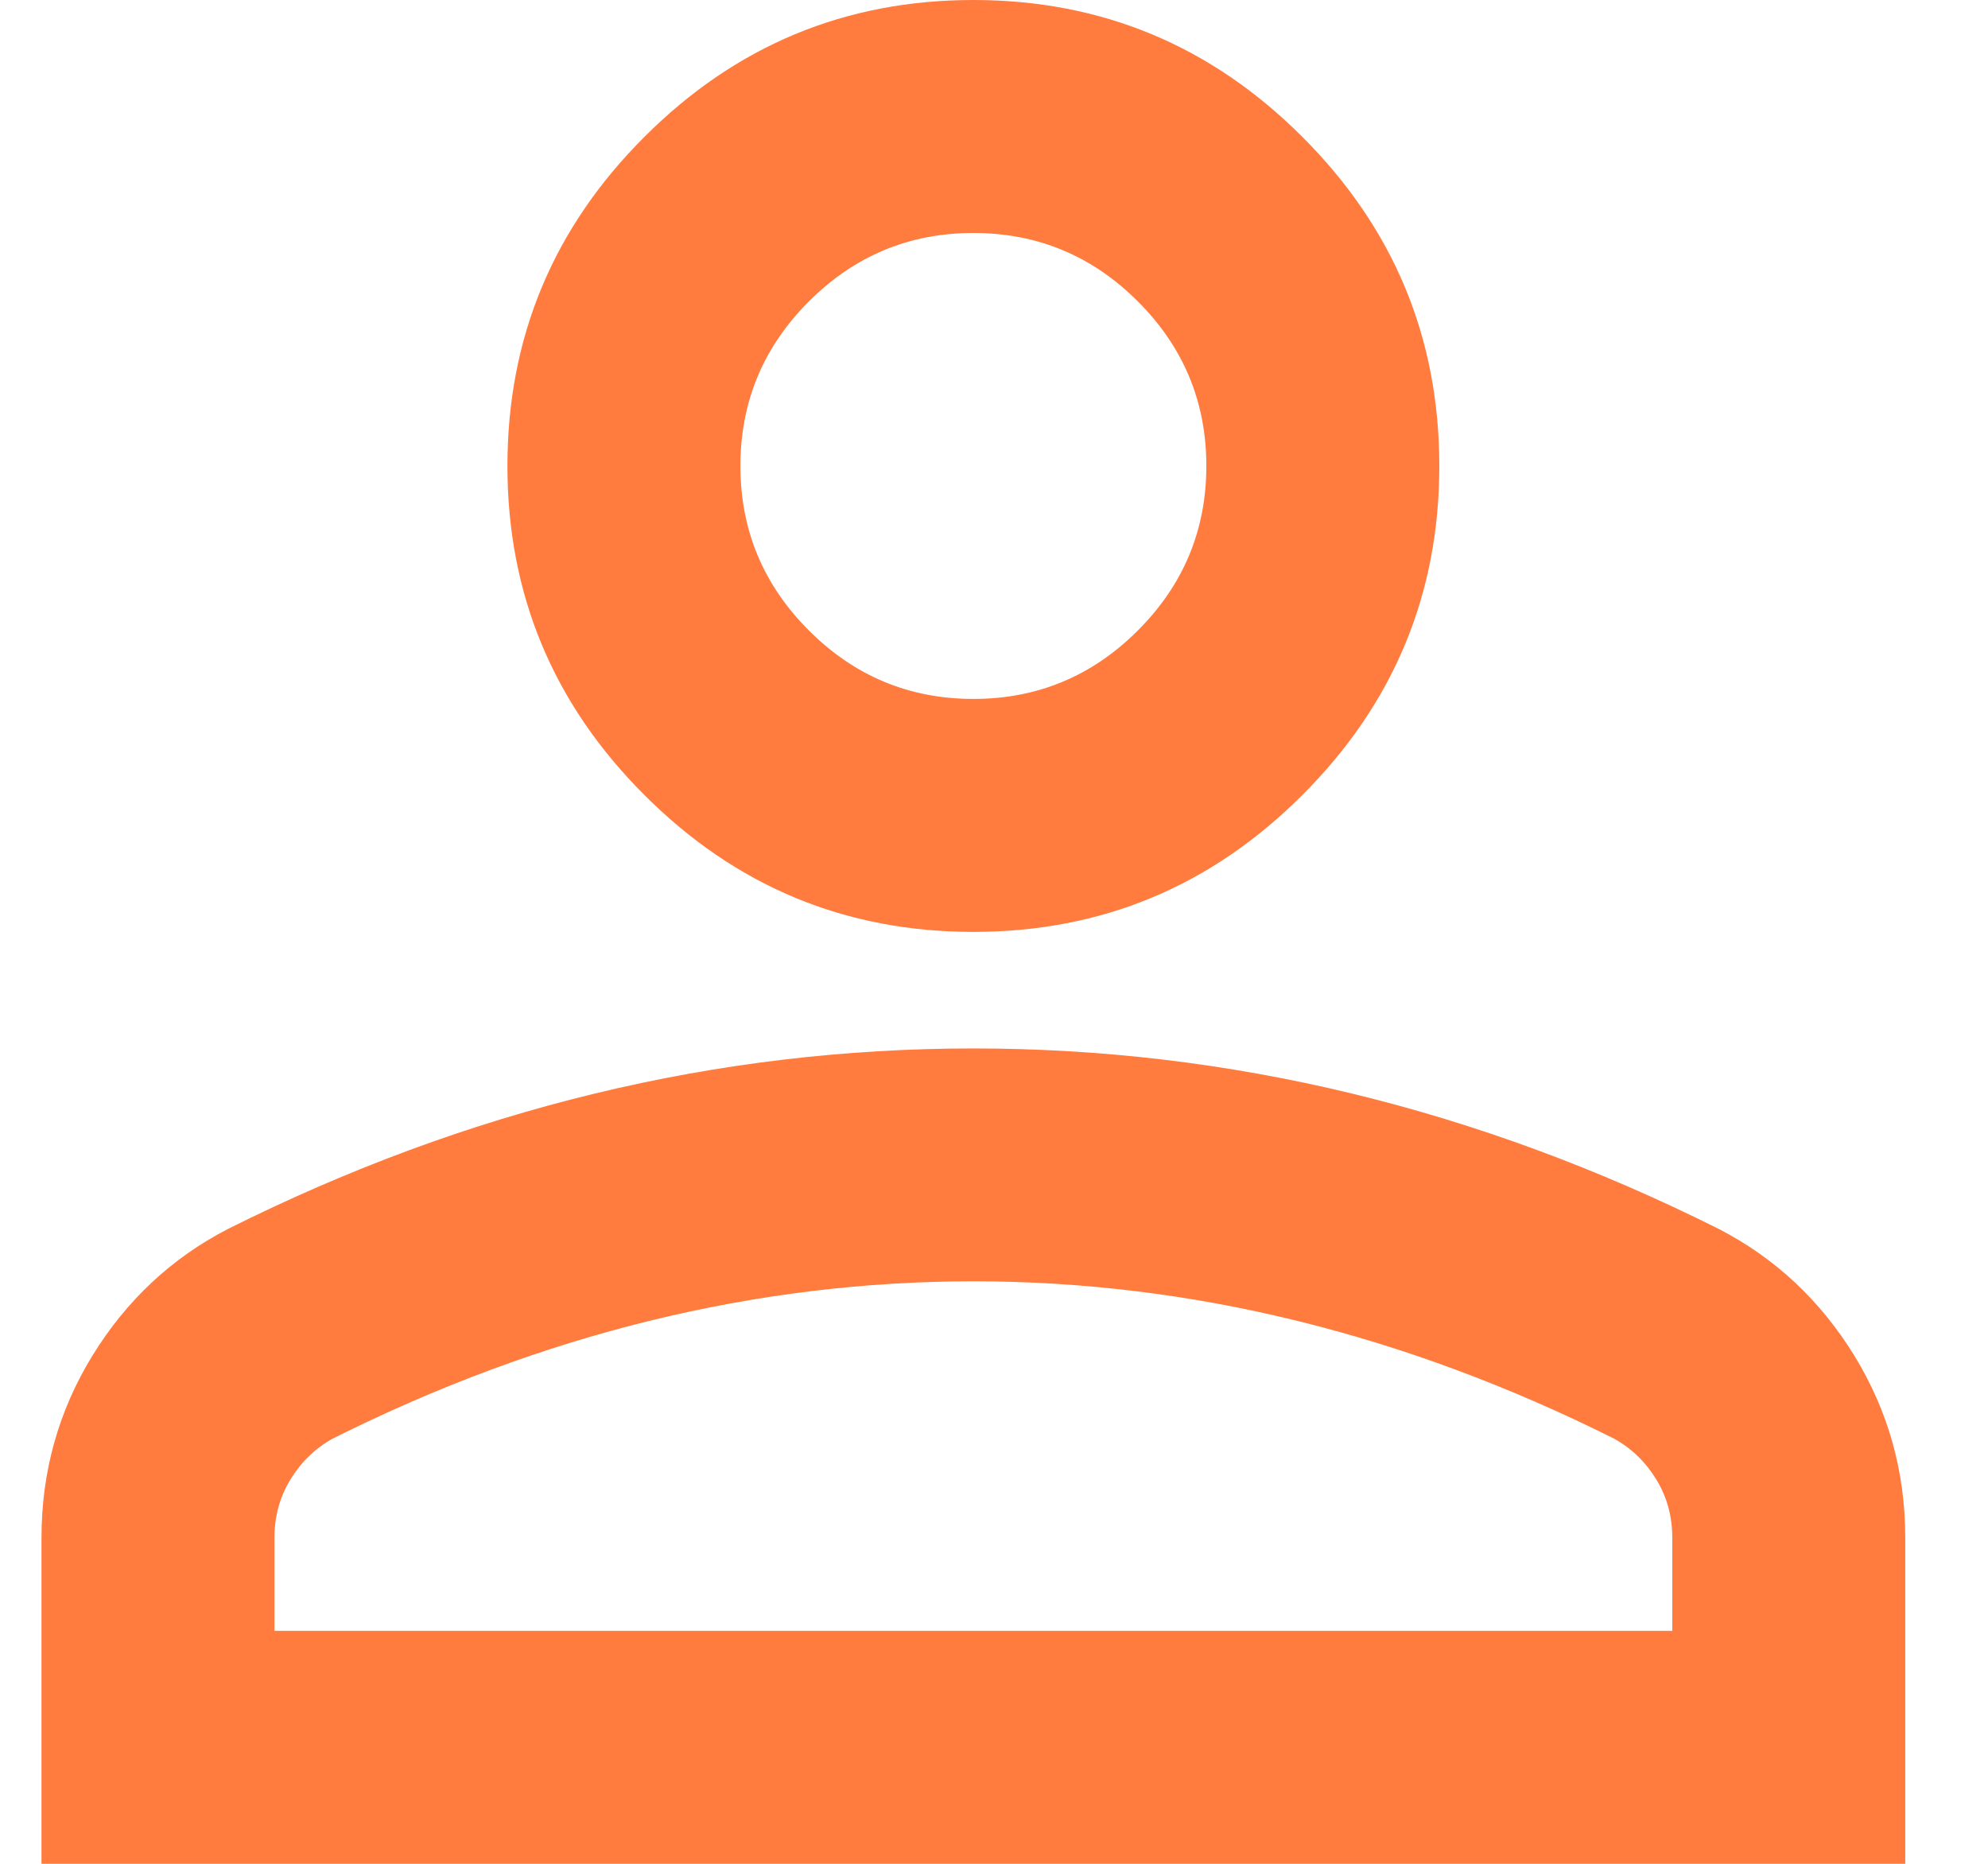 <svg width="16" height="15" viewBox="0 0 16 15" fill="none" xmlns="http://www.w3.org/2000/svg">
<g clip-path="url(#clip0_2_37)">
<path d="M7.834 7.5C6.803 7.5 5.92 7.133 5.186 6.398C4.451 5.664 4.084 4.781 4.084 3.75C4.084 2.719 4.451 1.836 5.186 1.102C5.92 0.367 6.803 0 7.834 0C8.865 0 9.748 0.367 10.482 1.102C11.217 1.836 11.584 2.719 11.584 3.75C11.584 4.781 11.217 5.664 10.482 6.398C9.748 7.133 8.865 7.5 7.834 7.5ZM0.334 15V12.375C0.334 11.844 0.471 11.355 0.744 10.91C1.018 10.465 1.381 10.125 1.834 9.891C2.803 9.406 3.787 9.043 4.787 8.801C5.787 8.559 6.803 8.438 7.834 8.438C8.865 8.438 9.881 8.559 10.881 8.801C11.881 9.043 12.865 9.406 13.834 9.891C14.287 10.125 14.65 10.465 14.924 10.91C15.197 11.355 15.334 11.844 15.334 12.375V15H0.334ZM2.209 13.125H13.459V12.375C13.459 12.203 13.416 12.047 13.33 11.906C13.244 11.766 13.131 11.656 12.99 11.578C12.146 11.156 11.295 10.84 10.435 10.629C9.576 10.418 8.709 10.312 7.834 10.312C6.959 10.312 6.092 10.418 5.232 10.629C4.373 10.84 3.521 11.156 2.678 11.578C2.537 11.656 2.424 11.766 2.338 11.906C2.252 12.047 2.209 12.203 2.209 12.375V13.125ZM7.834 5.625C8.35 5.625 8.791 5.441 9.158 5.074C9.525 4.707 9.709 4.266 9.709 3.75C9.709 3.234 9.525 2.793 9.158 2.426C8.791 2.059 8.35 1.875 7.834 1.875C7.318 1.875 6.877 2.059 6.51 2.426C6.143 2.793 5.959 3.234 5.959 3.75C5.959 4.266 6.143 4.707 6.51 5.074C6.877 5.441 7.318 5.625 7.834 5.625Z" fill="#FF7B3E"/>
</g>
<defs>
<clipPath id="clip0_2_37">
<rect width="16" height="15" fill="white"/>
</clipPath>
</defs>
</svg>
